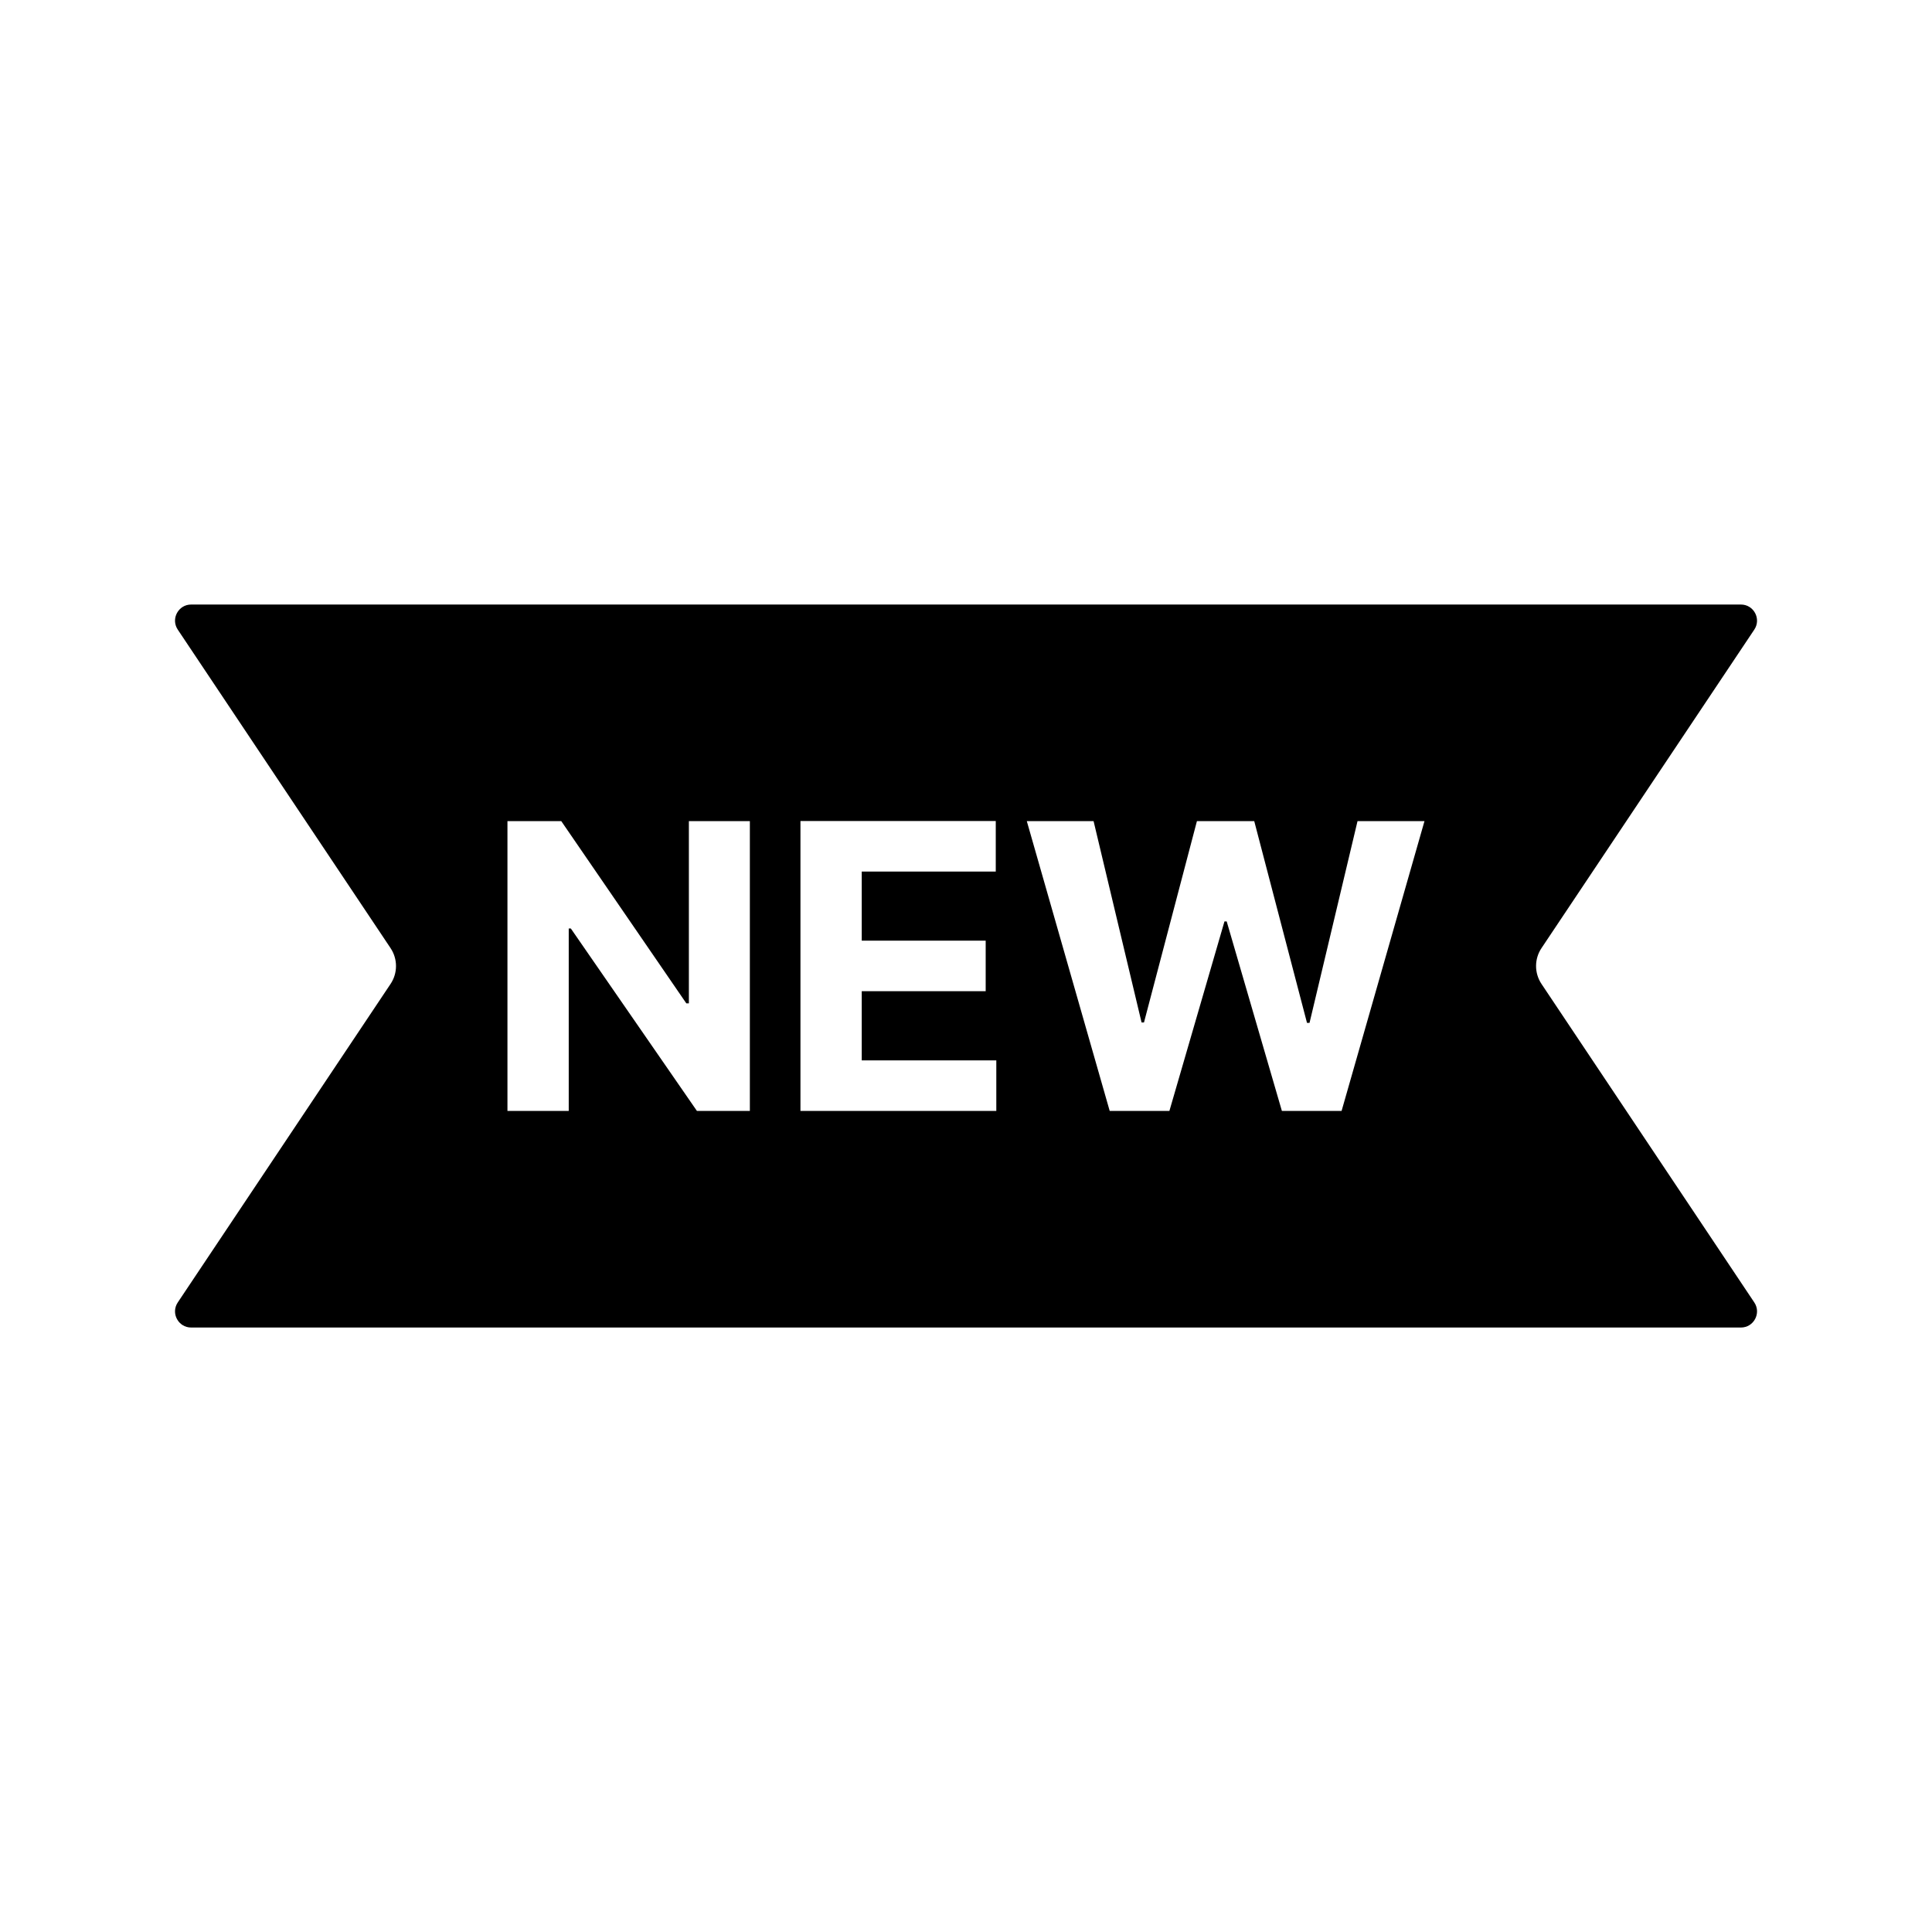 <!-- Generated by IcoMoon.io -->
<svg version="1.1" xmlns="http://www.w3.org/2000/svg" width="32" height="32" viewBox="0 0 32 32">
<path d="M3.166 10.013h25.669c0.213 0 0.34 0.238 0.222 0.415l-3.525 5.276c-0.12 0.179-0.12 0.413 0 0.593l3.525 5.276c0.118 0.177-0.009 0.415-0.222 0.415h-25.669c-0.213 0-0.34-0.238-0.222-0.415l3.525-5.276c0.12-0.179 0.12-0.413 0-0.593l-3.525-5.276c-0.118-0.177 0.009-0.415 0.222-0.415zM12.42 18.4v-4.8h-1.010v3.019h-0.042l-2.072-3.019h-0.891v4.8h1.015v-3.021h0.035l2.088 3.021h0.877zM13.258 13.6v4.8h3.244v-0.837h-2.229v-1.146h2.053v-0.837h-2.053v-1.144h2.22v-0.837h-3.234zM17.007 13.6l1.373 4.8h0.989l0.912-3.138h0.037l0.914 3.138h0.989l1.373-4.8h-1.109l-0.795 3.342h-0.042l-0.874-3.342h-0.949l-0.877 3.335h-0.040l-0.795-3.335h-1.109z"></path>
</svg>
